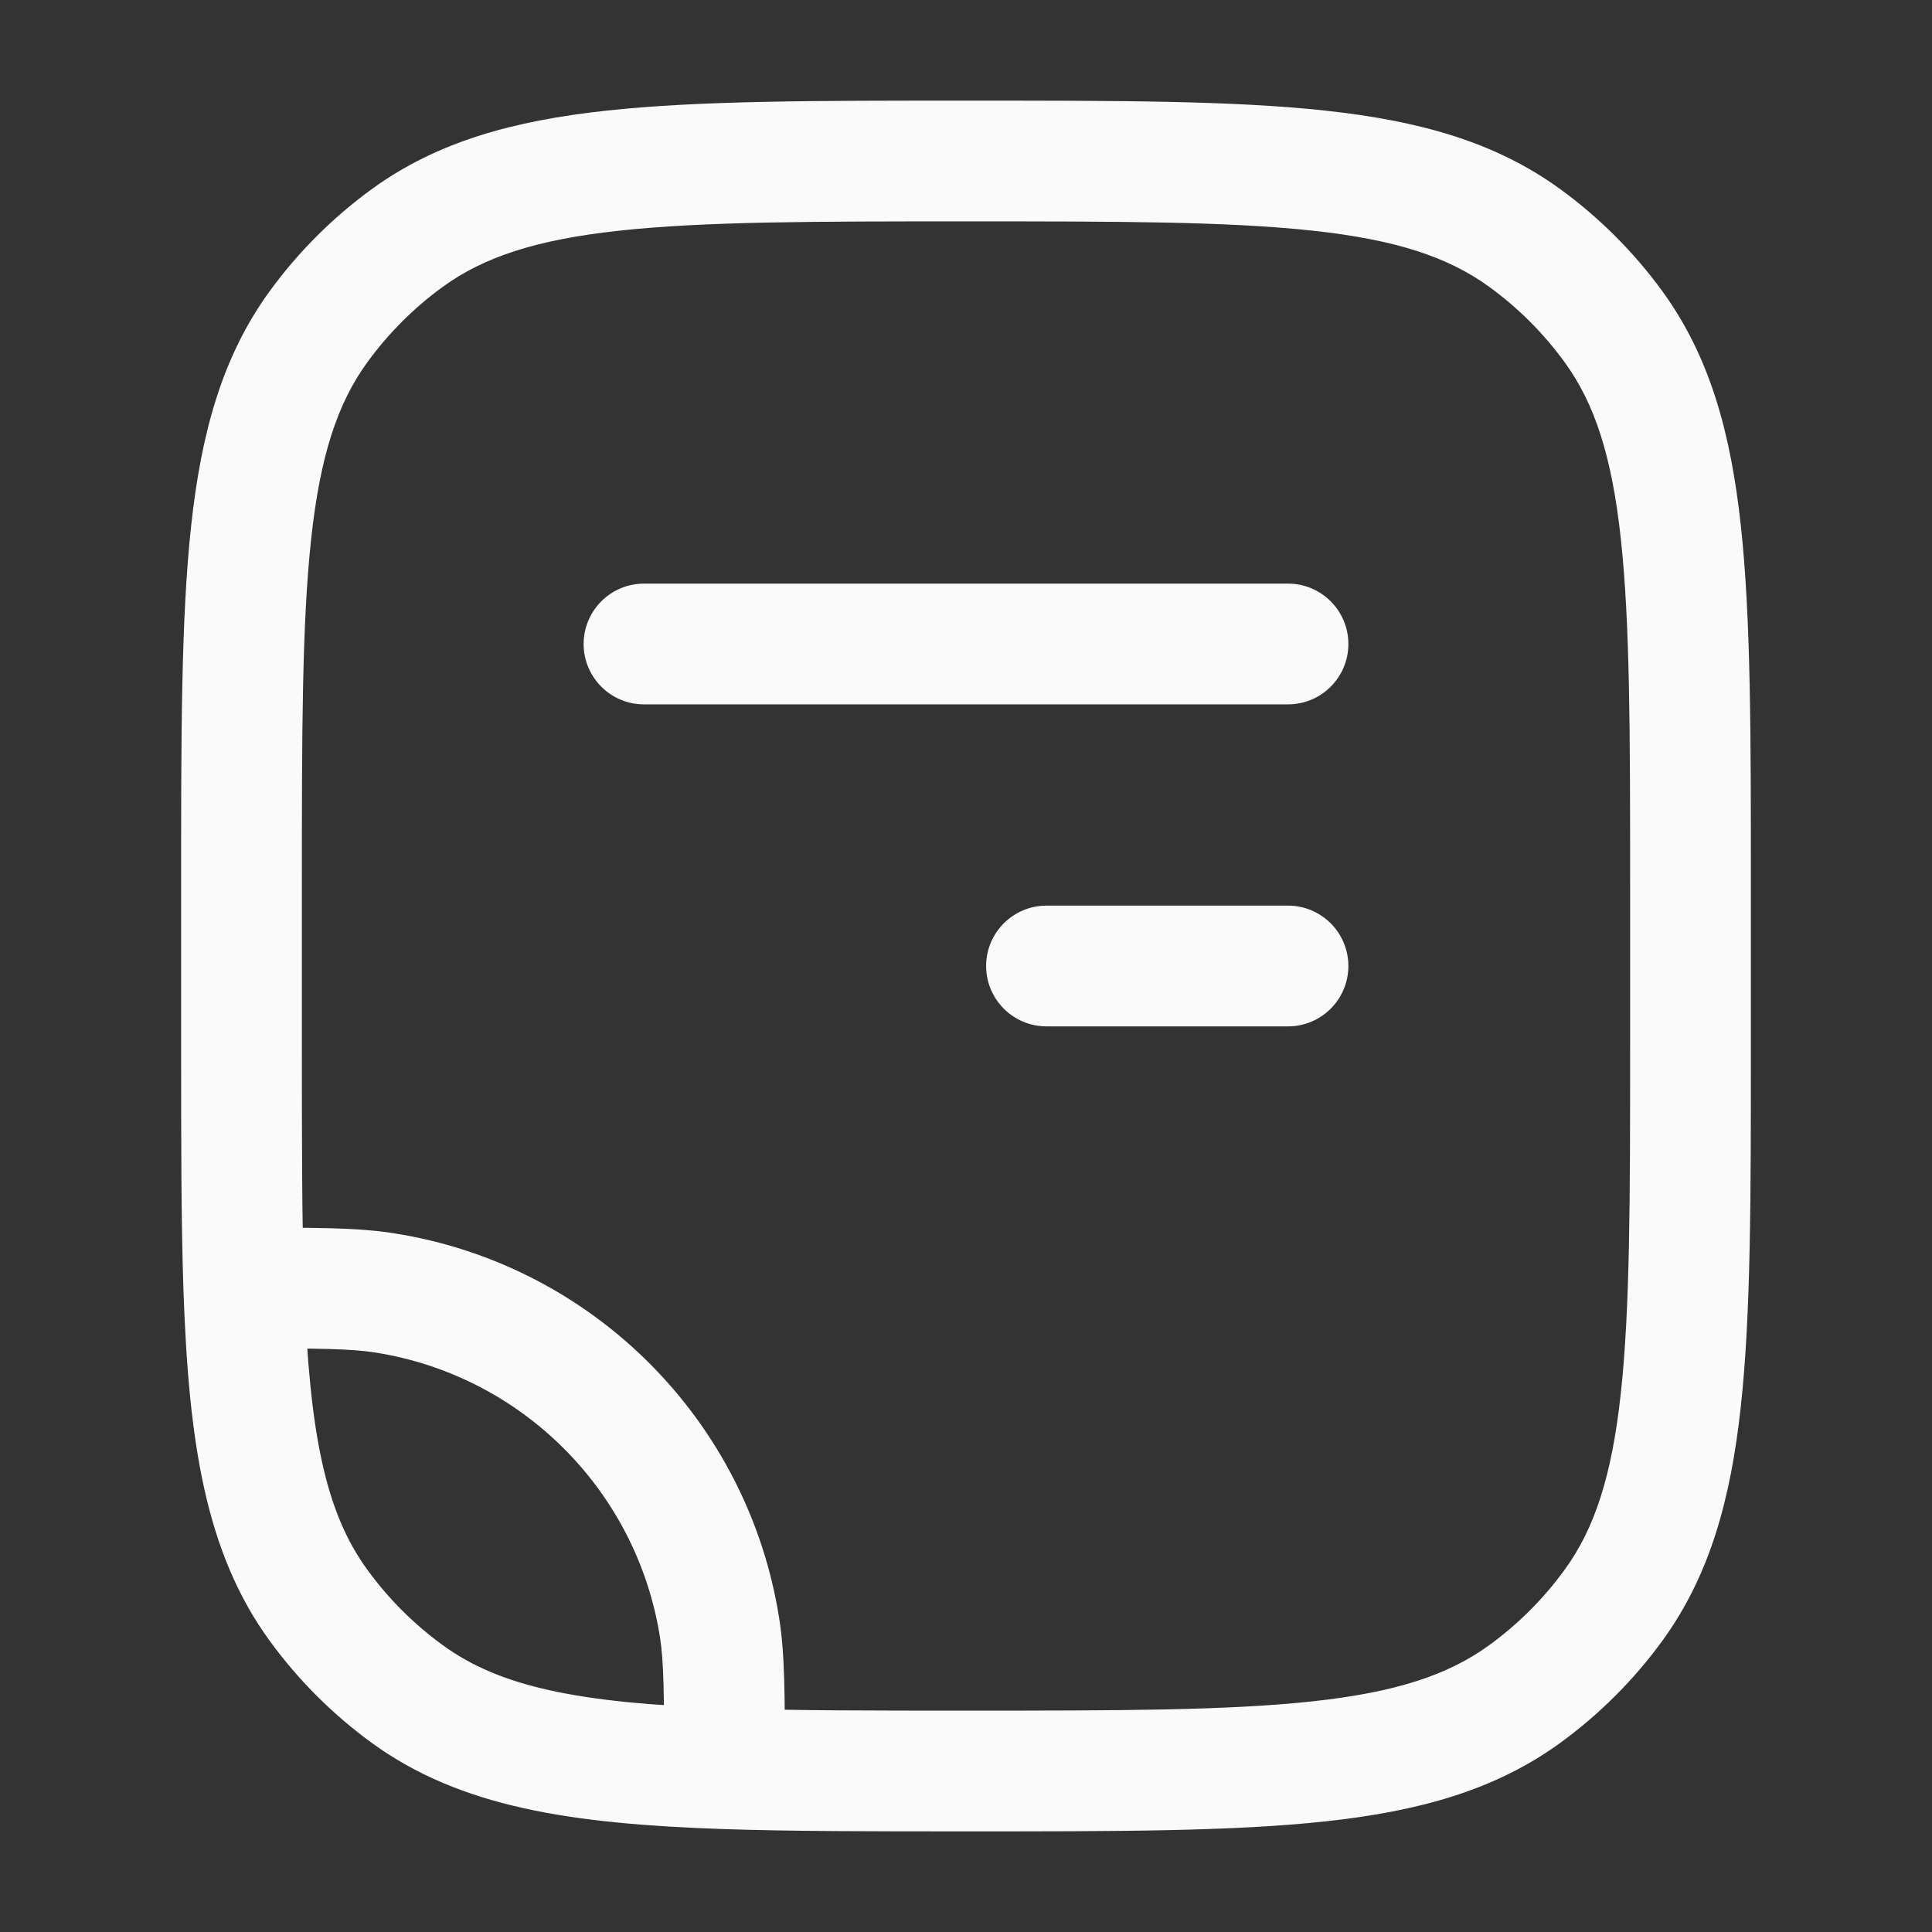 <svg width="24" height="24" viewBox="0 0 24 24" fill="none" xmlns="http://www.w3.org/2000/svg">
<rect x="0" y="0" width="24" height="24" fill="#333333" stroke="none"/>
<path d="M4.782 16.062L4.899 15.321H4.899L4.782 16.062ZM8.938 20.218L9.679 20.101V20.101L8.938 20.218ZM5.061 21.045L4.62 21.652L5.061 21.045ZM3.955 19.939L3.348 20.38L3.955 19.939ZM20.045 19.939L19.438 19.498L20.045 19.939ZM18.939 21.045L18.498 20.438L18.939 21.045ZM18.939 2.955L18.498 3.562L18.939 2.955ZM20.045 4.061L19.438 4.502L20.045 4.061ZM5.061 2.955L5.502 3.562L5.061 2.955ZM3.955 4.061L4.562 4.502L3.955 4.061ZM3.029 16L2.279 16.026L3.029 16ZM9 21.971L8.974 22.721L9 21.971ZM13 11.25C12.586 11.25 12.25 11.586 12.25 12C12.25 12.414 12.586 12.75 13 12.75V11.25ZM16 12.75C16.414 12.75 16.75 12.414 16.75 12C16.75 11.586 16.414 11.25 16 11.25V12.75ZM8 7.25C7.586 7.25 7.25 7.586 7.25 8C7.25 8.414 7.586 8.75 8 8.75V7.25ZM16 8.75C16.414 8.75 16.75 8.414 16.75 8C16.75 7.586 16.414 7.25 16 7.25V8.75ZM4.665 16.802C6.483 17.09 7.91 18.517 8.198 20.335L9.679 20.101C9.29 17.64 7.36 15.71 4.899 15.321L4.665 16.802ZM20.25 11V13H21.75V11H20.25ZM3.75 13V11H2.25V13H3.75ZM5.502 20.438C5.141 20.176 4.824 19.859 4.562 19.498L3.348 20.38C3.703 20.868 4.132 21.297 4.62 21.652L5.502 20.438ZM20.25 13C20.25 14.892 20.249 16.25 20.135 17.302C20.023 18.34 19.807 18.99 19.438 19.498L20.652 20.38C21.238 19.573 21.5 18.629 21.626 17.463C21.751 16.312 21.75 14.858 21.75 13H20.25ZM12 22.75C13.858 22.75 15.312 22.751 16.463 22.626C17.629 22.5 18.573 22.238 19.38 21.652L18.498 20.438C17.99 20.807 17.34 21.023 16.302 21.135C15.25 21.249 13.892 21.25 12 21.25V22.75ZM19.438 19.498C19.176 19.859 18.859 20.176 18.498 20.438L19.38 21.652C19.868 21.297 20.297 20.868 20.652 20.38L19.438 19.498ZM12 2.75C13.892 2.75 15.25 2.751 16.302 2.865C17.34 2.977 17.99 3.193 18.498 3.562L19.38 2.348C18.573 1.762 17.629 1.5 16.463 1.374C15.312 1.249 13.858 1.25 12 1.25V2.75ZM21.75 11C21.75 9.142 21.751 7.688 21.626 6.536C21.5 5.371 21.238 4.427 20.652 3.62L19.438 4.502C19.807 5.01 20.023 5.66 20.135 6.698C20.249 7.75 20.25 9.108 20.25 11H21.75ZM18.498 3.562C18.859 3.824 19.176 4.141 19.438 4.502L20.652 3.62C20.297 3.132 19.868 2.703 19.38 2.348L18.498 3.562ZM12 1.25C10.142 1.25 8.688 1.249 7.536 1.374C6.371 1.5 5.427 1.762 4.62 2.348L5.502 3.562C6.01 3.193 6.66 2.977 7.698 2.865C8.75 2.751 10.108 2.75 12 2.75V1.25ZM3.75 11C3.75 9.108 3.751 7.75 3.865 6.698C3.977 5.66 4.193 5.01 4.562 4.502L3.348 3.62C2.762 4.427 2.5 5.371 2.374 6.536C2.249 7.688 2.25 9.142 2.25 11H3.75ZM4.62 2.348C4.132 2.703 3.703 3.132 3.348 3.62L4.562 4.502C4.824 4.141 5.141 3.824 5.502 3.562L4.62 2.348ZM2.25 13C2.25 14.165 2.25 15.166 2.279 16.026L3.778 15.974C3.75 15.146 3.75 14.173 3.75 13H2.25ZM2.279 16.026C2.344 17.899 2.546 19.276 3.348 20.38L4.562 19.498C4.049 18.793 3.842 17.829 3.778 15.974L2.279 16.026ZM3.029 16.75C3.966 16.75 4.353 16.753 4.665 16.802L4.899 15.321C4.442 15.248 3.911 15.25 3.029 15.25L3.029 16.75ZM12 21.25C10.827 21.25 9.854 21.25 9.026 21.221L8.974 22.721C9.834 22.75 10.835 22.75 12 22.75V21.25ZM9.026 21.221C7.171 21.158 6.207 20.951 5.502 20.438L4.62 21.652C5.724 22.454 7.101 22.656 8.974 22.721L9.026 21.221ZM9.75 21.971C9.75 21.089 9.752 20.558 9.679 20.101L8.198 20.335C8.247 20.647 8.25 21.034 8.25 21.971L9.75 21.971ZM13 12.75H16V11.25H13V12.75ZM8 8.75L16 8.75V7.25L8 7.25V8.75Z" fill="#FAFAFA"/>
</svg>
